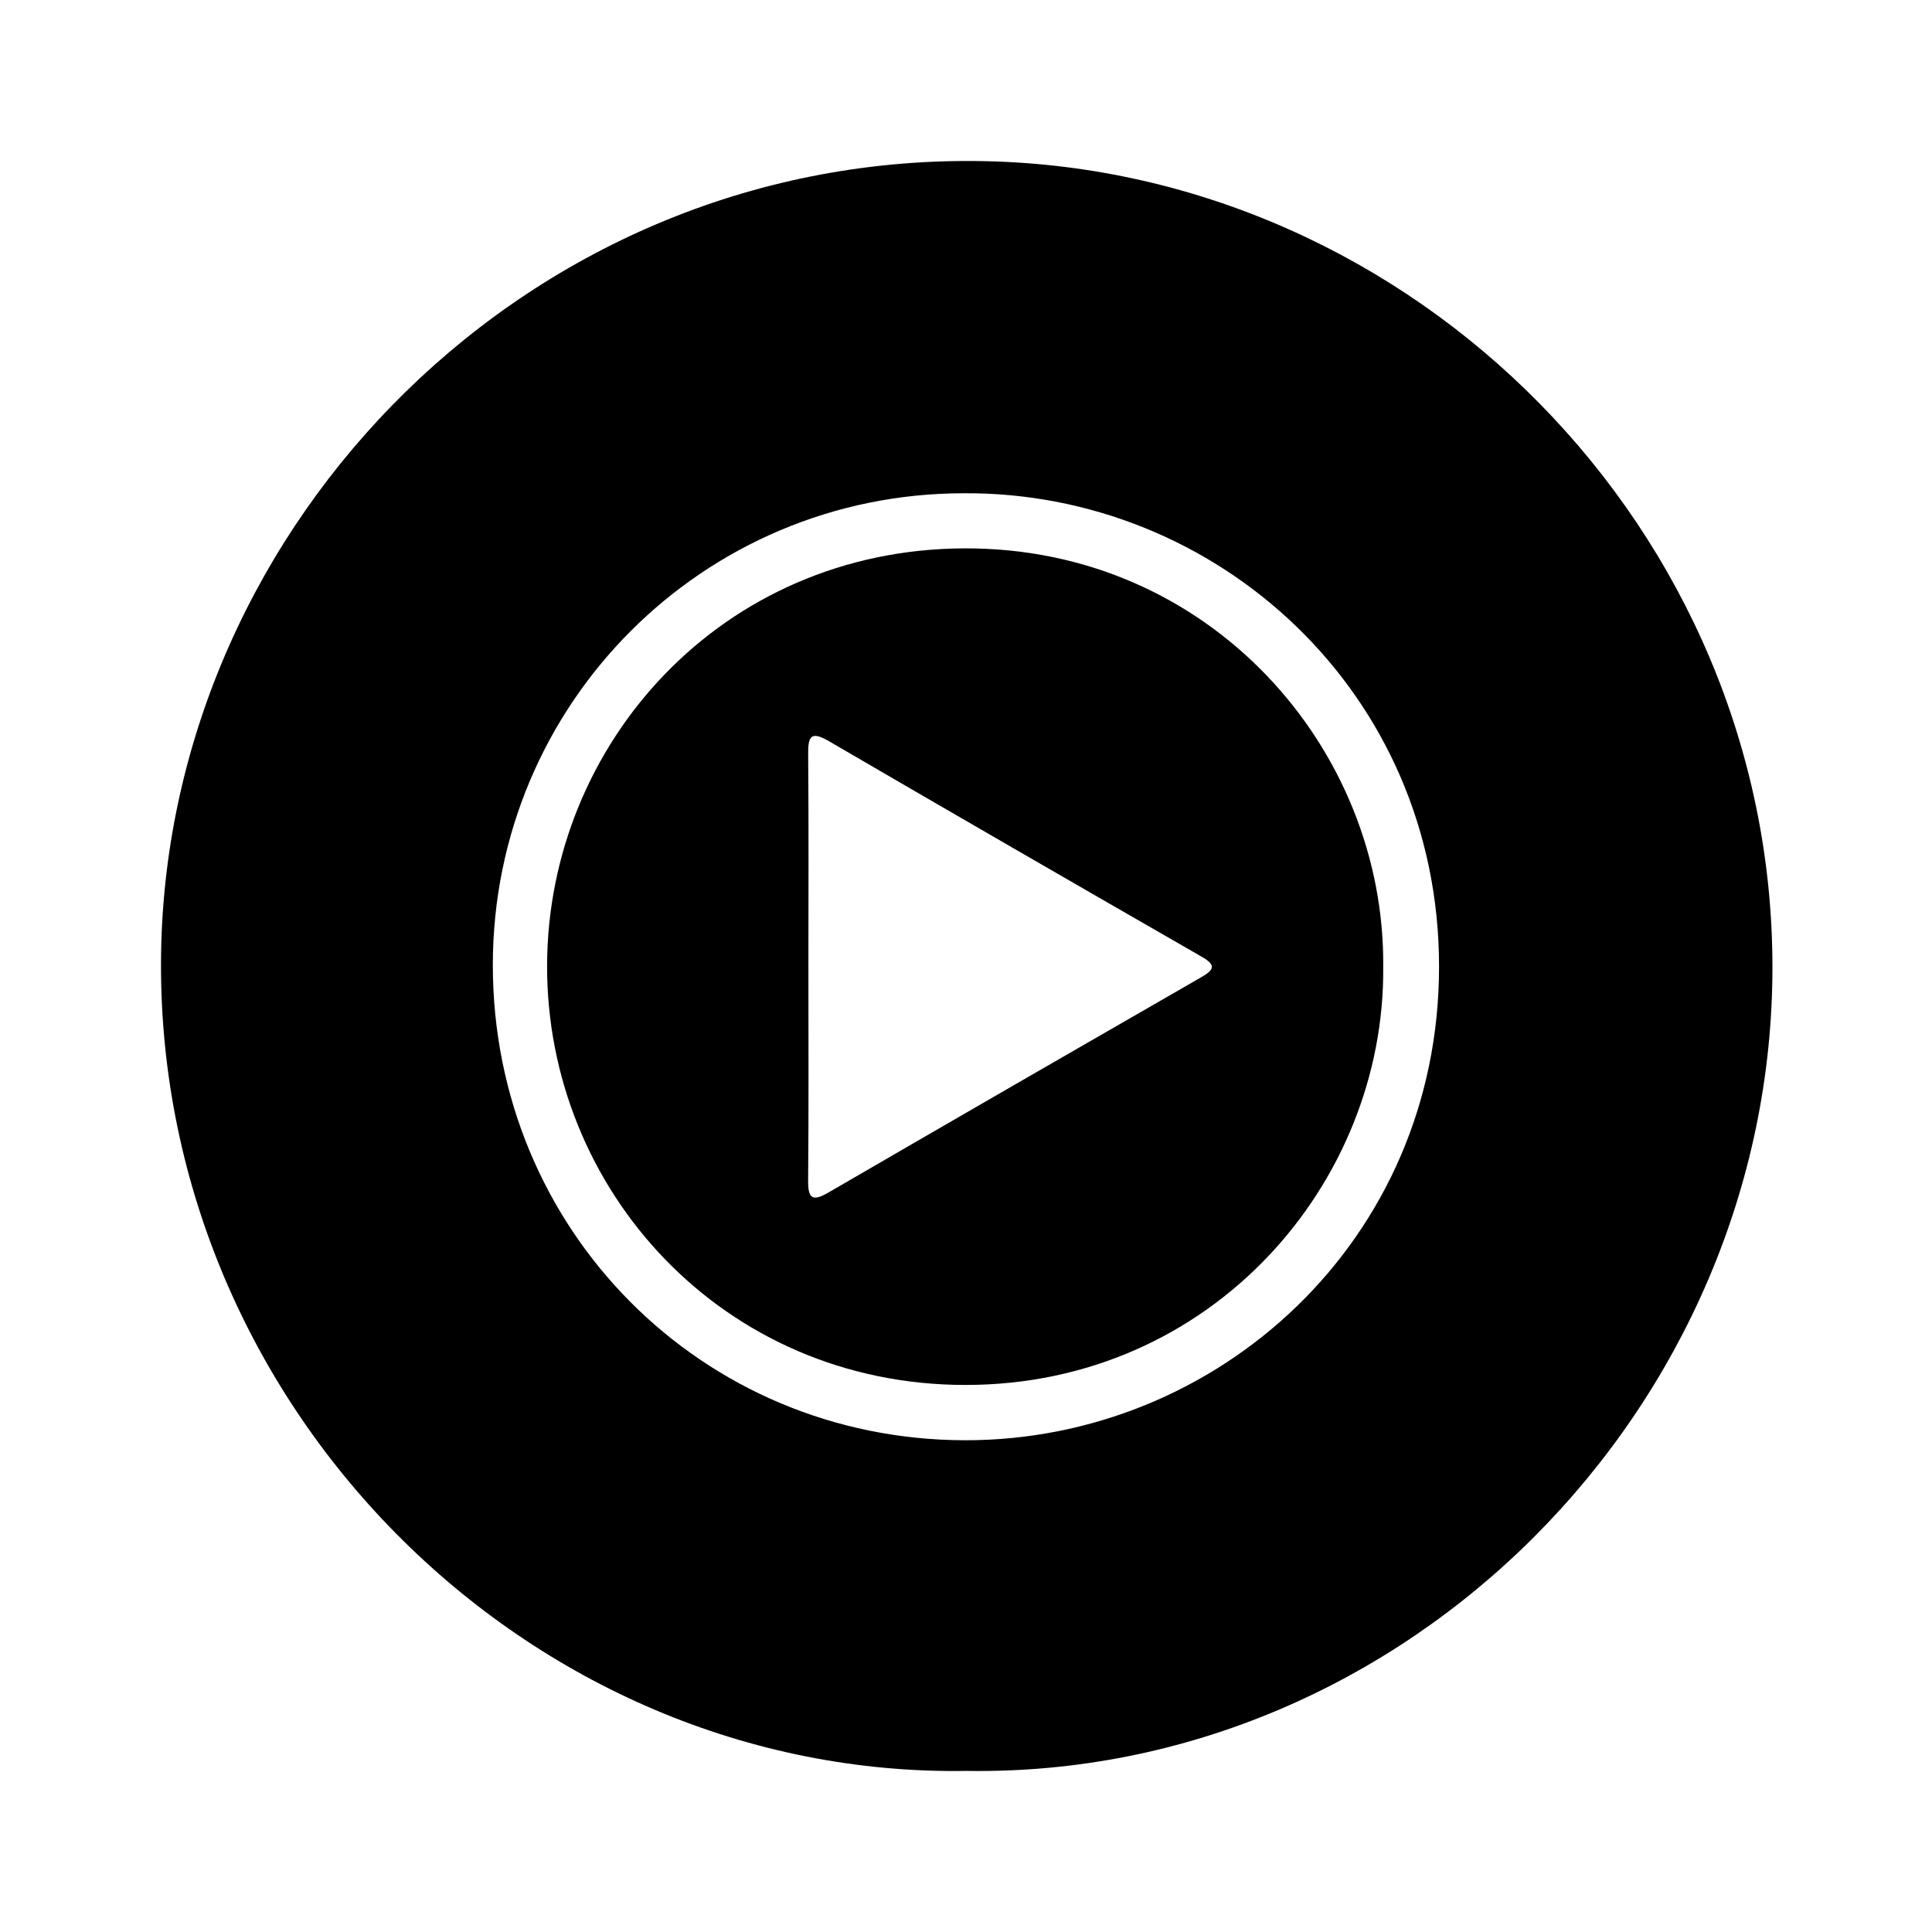 <svg xmlns="http://www.w3.org/2000/svg" width="24" height="24" viewBox="0 0 240 240"><path d="M120.137,219.989C65.505,220.912 19.04,174.425 20.015,118.212C20.939,64.861 66.033,18.77 122.466,20.023C175.658,21.201 220.162,65.785 220.179,120.11C220.196,174.833 174.666,220.816 120.137,219.989ZM119.729,61.274C87.341,61.285 61.232,87.428 61.221,119.861C61.21,152.759 87.165,178.845 119.842,178.913C151.216,178.975 178.798,154.142 178.764,120.025C178.735,85.915 151.108,61.081 119.729,61.274Z" fill-rule="nonZero" fill="#000000"/><path d="M171.829,120.145C172.056,146.933 150.589,172.039 119.941,172.044C89.82,172.05 67.859,147.806 67.961,119.878C68.063,92.398 89.627,68.239 119.782,68.12C150.311,67.995 172.101,93.033 171.829,120.145ZM100.423,120.054C100.423,128.923 100.468,137.786 100.389,146.656C100.366,148.951 100.961,149.268 102.911,148.14C118.325,139.192 133.763,130.283 149.217,121.397C150.866,120.451 151.082,119.878 149.257,118.835C133.802,109.955 118.365,101.041 102.967,92.069C100.667,90.726 100.372,91.542 100.394,93.741C100.468,102.508 100.423,111.281 100.423,120.054Z" fill-rule="nonZero" fill="#000000"/></svg>